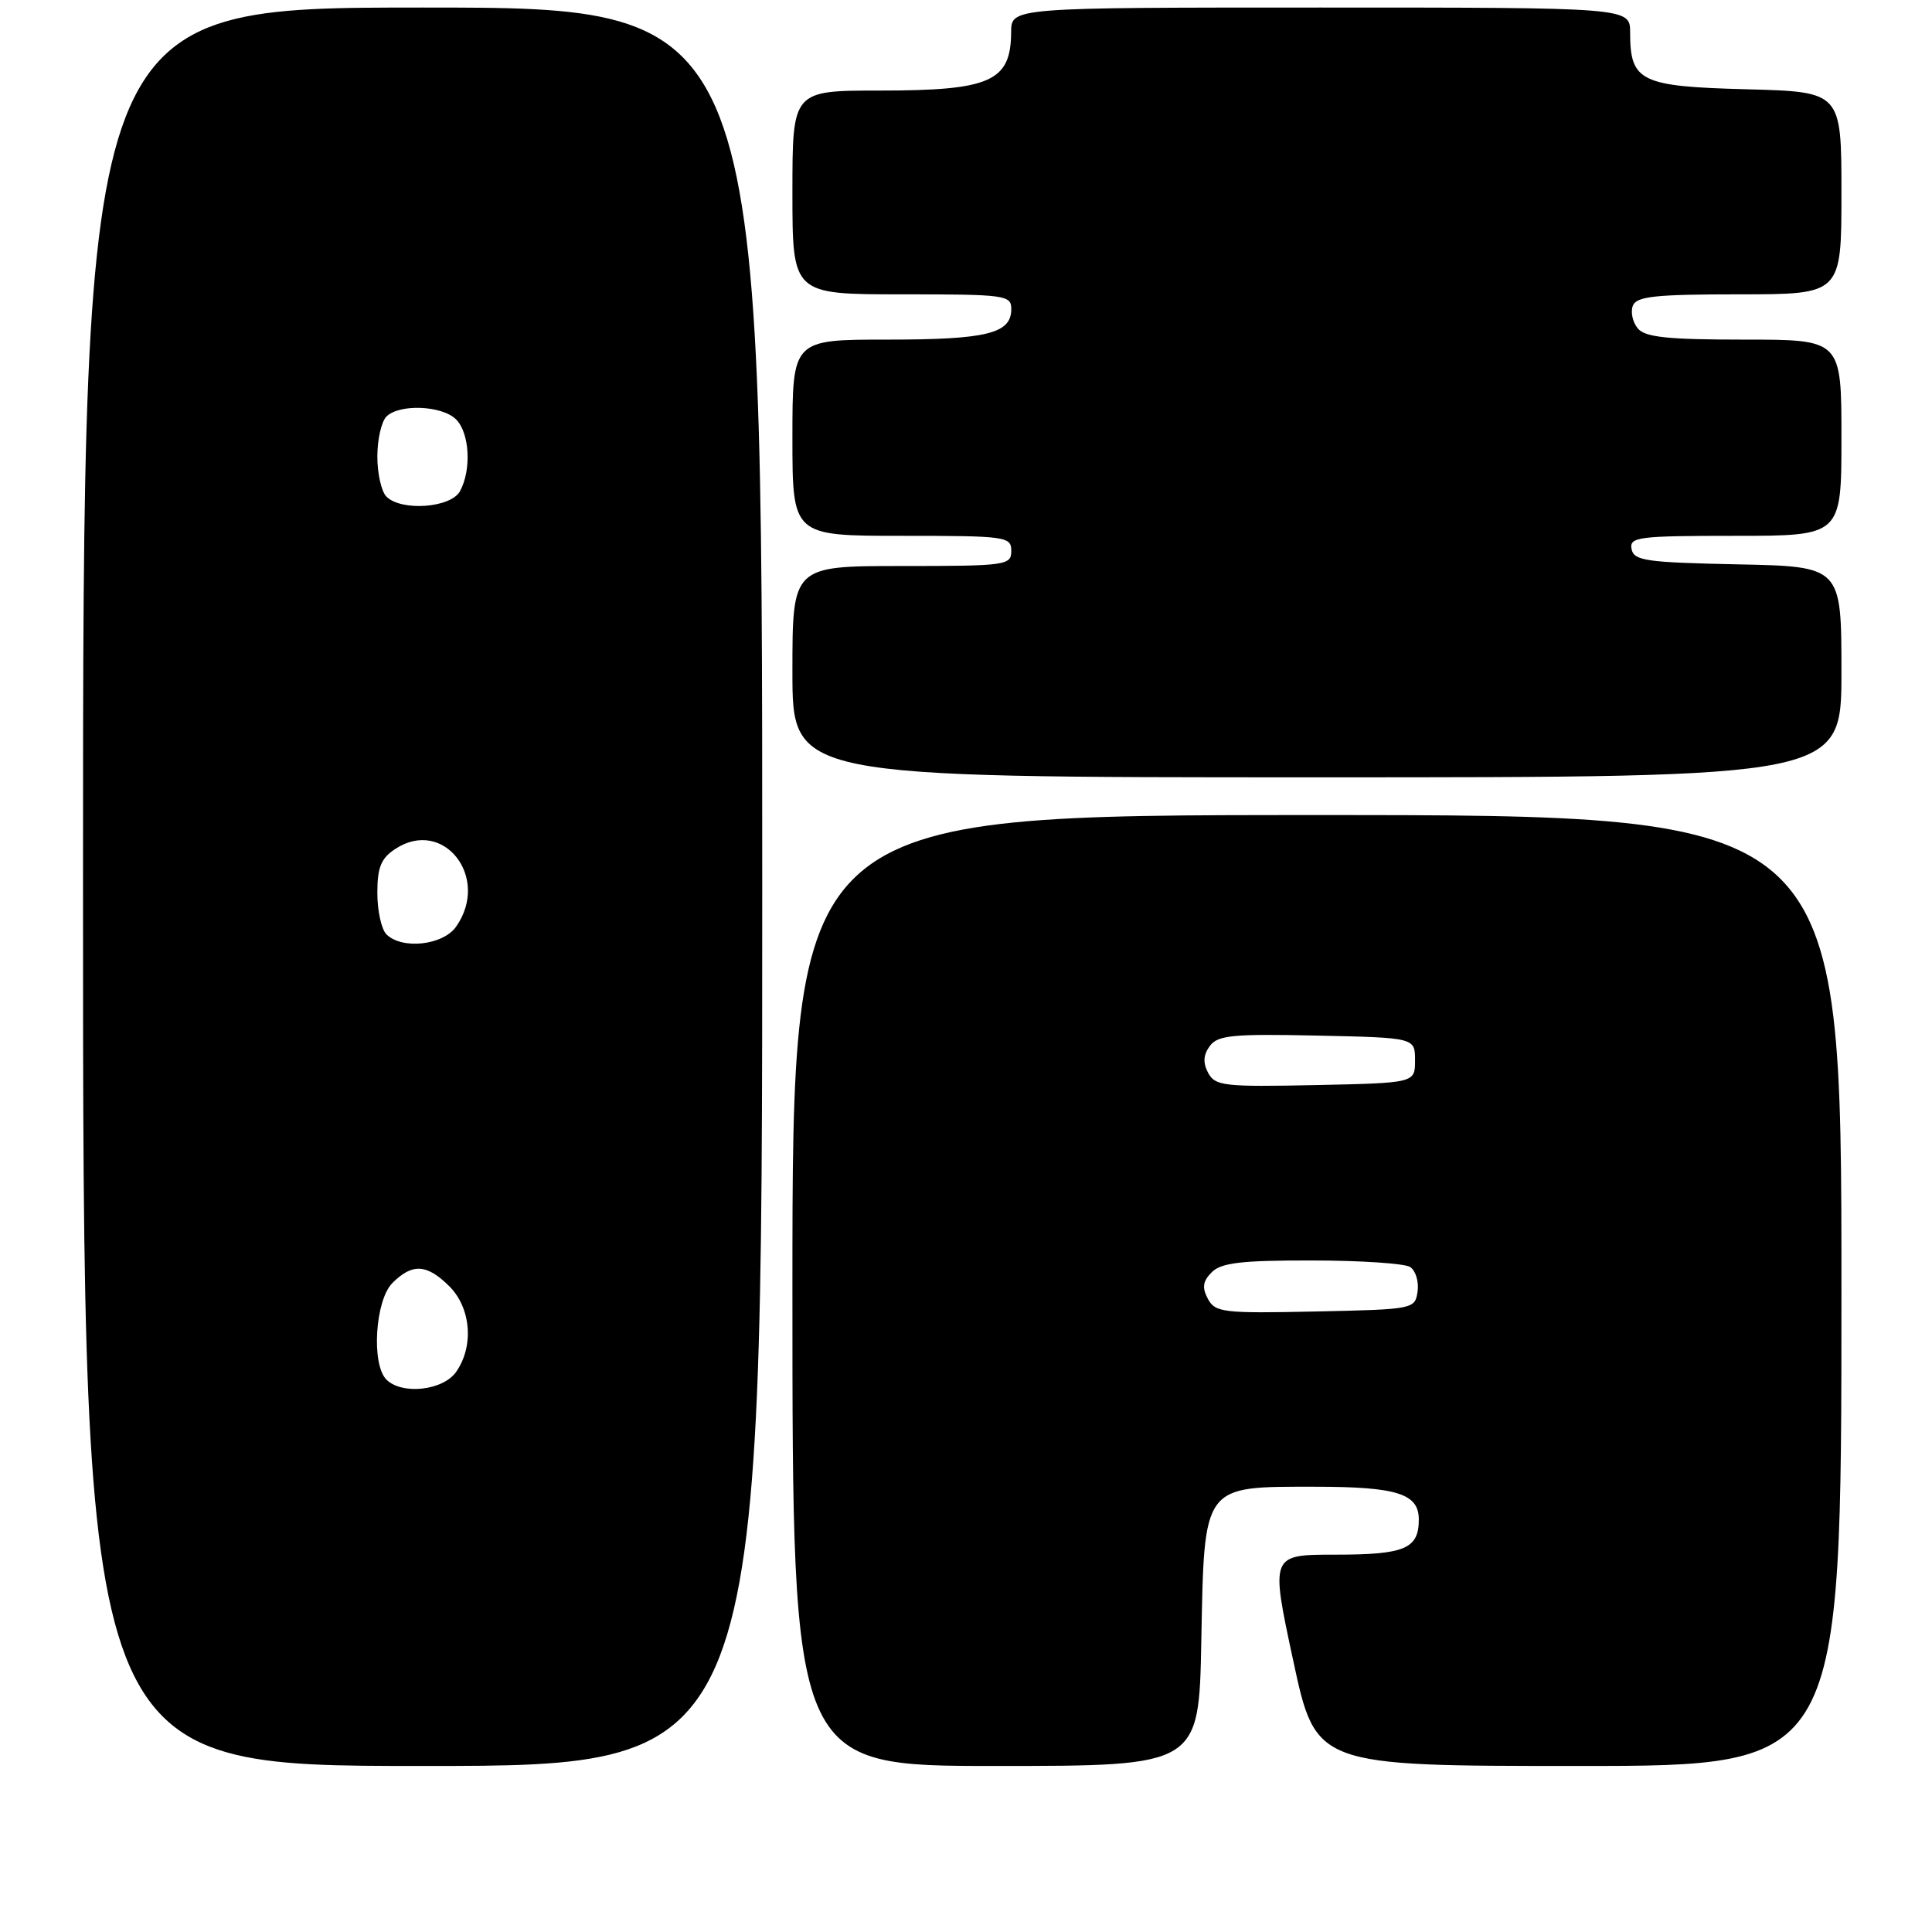<?xml version="1.0" encoding="UTF-8" standalone="no"?>
<!DOCTYPE svg PUBLIC "-//W3C//DTD SVG 1.1//EN" "http://www.w3.org/Graphics/SVG/1.1/DTD/svg11.dtd" >
<svg xmlns="http://www.w3.org/2000/svg" xmlns:xlink="http://www.w3.org/1999/xlink" version="1.1" viewBox="0 0 256 256">
 <g >
 <path fill="currentColor"
d=" M 101.00 117.50 C 101.00 1.00 101.00 1.00 56.00 1.00 C 11.00 1.00 11.00 1.00 11.00 117.50 C 11.00 234.00 11.00 234.00 56.00 234.00 C 101.00 234.00 101.00 234.00 101.00 117.50 Z  M 159.18 217.41 C 159.58 196.60 159.29 197.00 174.18 197.00 C 185.10 197.00 188.00 197.91 188.00 201.34 C 188.00 205.22 186.15 206.00 176.97 206.00 C 168.34 206.00 168.34 206.00 171.35 220.00 C 174.35 234.00 174.35 234.00 209.17 234.00 C 244.00 234.00 244.00 234.00 244.00 171.00 C 244.00 108.00 244.00 108.00 174.50 108.00 C 105.00 108.00 105.00 108.00 105.00 171.00 C 105.00 234.00 105.00 234.00 131.93 234.00 C 158.87 234.00 158.87 234.00 159.18 217.41 Z  M 244.00 89.03 C 244.00 75.06 244.00 75.06 230.26 74.78 C 218.10 74.53 216.49 74.30 216.19 72.75 C 215.88 71.15 217.06 71.00 229.93 71.00 C 244.00 71.00 244.00 71.00 244.00 58.00 C 244.00 45.00 244.00 45.00 231.12 45.00 C 220.94 45.00 217.99 44.69 217.01 43.51 C 216.33 42.69 216.04 41.34 216.36 40.51 C 216.84 39.27 219.31 39.00 230.47 39.00 C 244.00 39.00 244.00 39.00 244.00 25.58 C 244.00 12.16 244.00 12.16 231.42 11.83 C 217.36 11.46 216.00 10.80 216.00 4.31 C 216.00 1.00 216.00 1.00 175.00 1.00 C 134.00 1.00 134.00 1.00 133.98 4.25 C 133.95 10.80 131.26 12.00 116.57 12.00 C 105.00 12.00 105.00 12.00 105.00 25.50 C 105.00 39.00 105.00 39.00 119.50 39.00 C 133.25 39.00 134.00 39.10 134.00 40.96 C 134.00 44.20 130.76 45.00 117.57 45.00 C 105.00 45.00 105.00 45.00 105.00 58.00 C 105.00 71.00 105.00 71.00 119.50 71.00 C 133.33 71.00 134.00 71.09 134.00 73.00 C 134.00 74.91 133.33 75.00 119.50 75.00 C 105.00 75.00 105.00 75.00 105.00 89.00 C 105.00 103.00 105.00 103.00 174.50 103.00 C 244.00 103.00 244.00 103.00 244.00 89.03 Z  M 51.20 182.80 C 49.18 180.78 49.71 172.29 52.00 170.00 C 54.64 167.36 56.57 167.48 59.55 170.45 C 62.42 173.33 62.82 178.39 60.44 181.78 C 58.71 184.26 53.26 184.86 51.20 182.80 Z  M 51.20 123.80 C 50.54 123.14 50.00 120.68 50.00 118.32 C 50.00 114.91 50.49 113.73 52.39 112.48 C 58.77 108.30 65.00 116.28 60.44 122.78 C 58.71 125.26 53.26 125.86 51.20 123.80 Z  M 51.20 65.80 C 50.54 65.14 50.00 62.75 50.00 60.50 C 50.00 58.24 50.54 55.86 51.20 55.20 C 52.91 53.49 58.57 53.72 60.43 55.57 C 62.22 57.36 62.50 62.21 60.96 65.07 C 59.77 67.30 53.19 67.79 51.20 65.80 Z  M 160.05 172.10 C 159.25 170.61 159.38 169.76 160.57 168.57 C 161.82 167.32 164.53 167.00 173.82 167.02 C 180.24 167.02 186.10 167.41 186.84 167.88 C 187.57 168.34 188.02 169.80 187.84 171.11 C 187.50 173.47 187.36 173.50 174.30 173.78 C 162.06 174.04 161.02 173.91 160.05 172.10 Z  M 160.09 142.17 C 159.38 140.83 159.44 139.78 160.30 138.61 C 161.35 137.17 163.32 136.98 174.51 137.22 C 187.50 137.50 187.50 137.50 187.50 140.50 C 187.50 143.50 187.50 143.50 174.30 143.78 C 162.22 144.03 161.02 143.90 160.09 142.17 Z "/>
</g>
</svg>